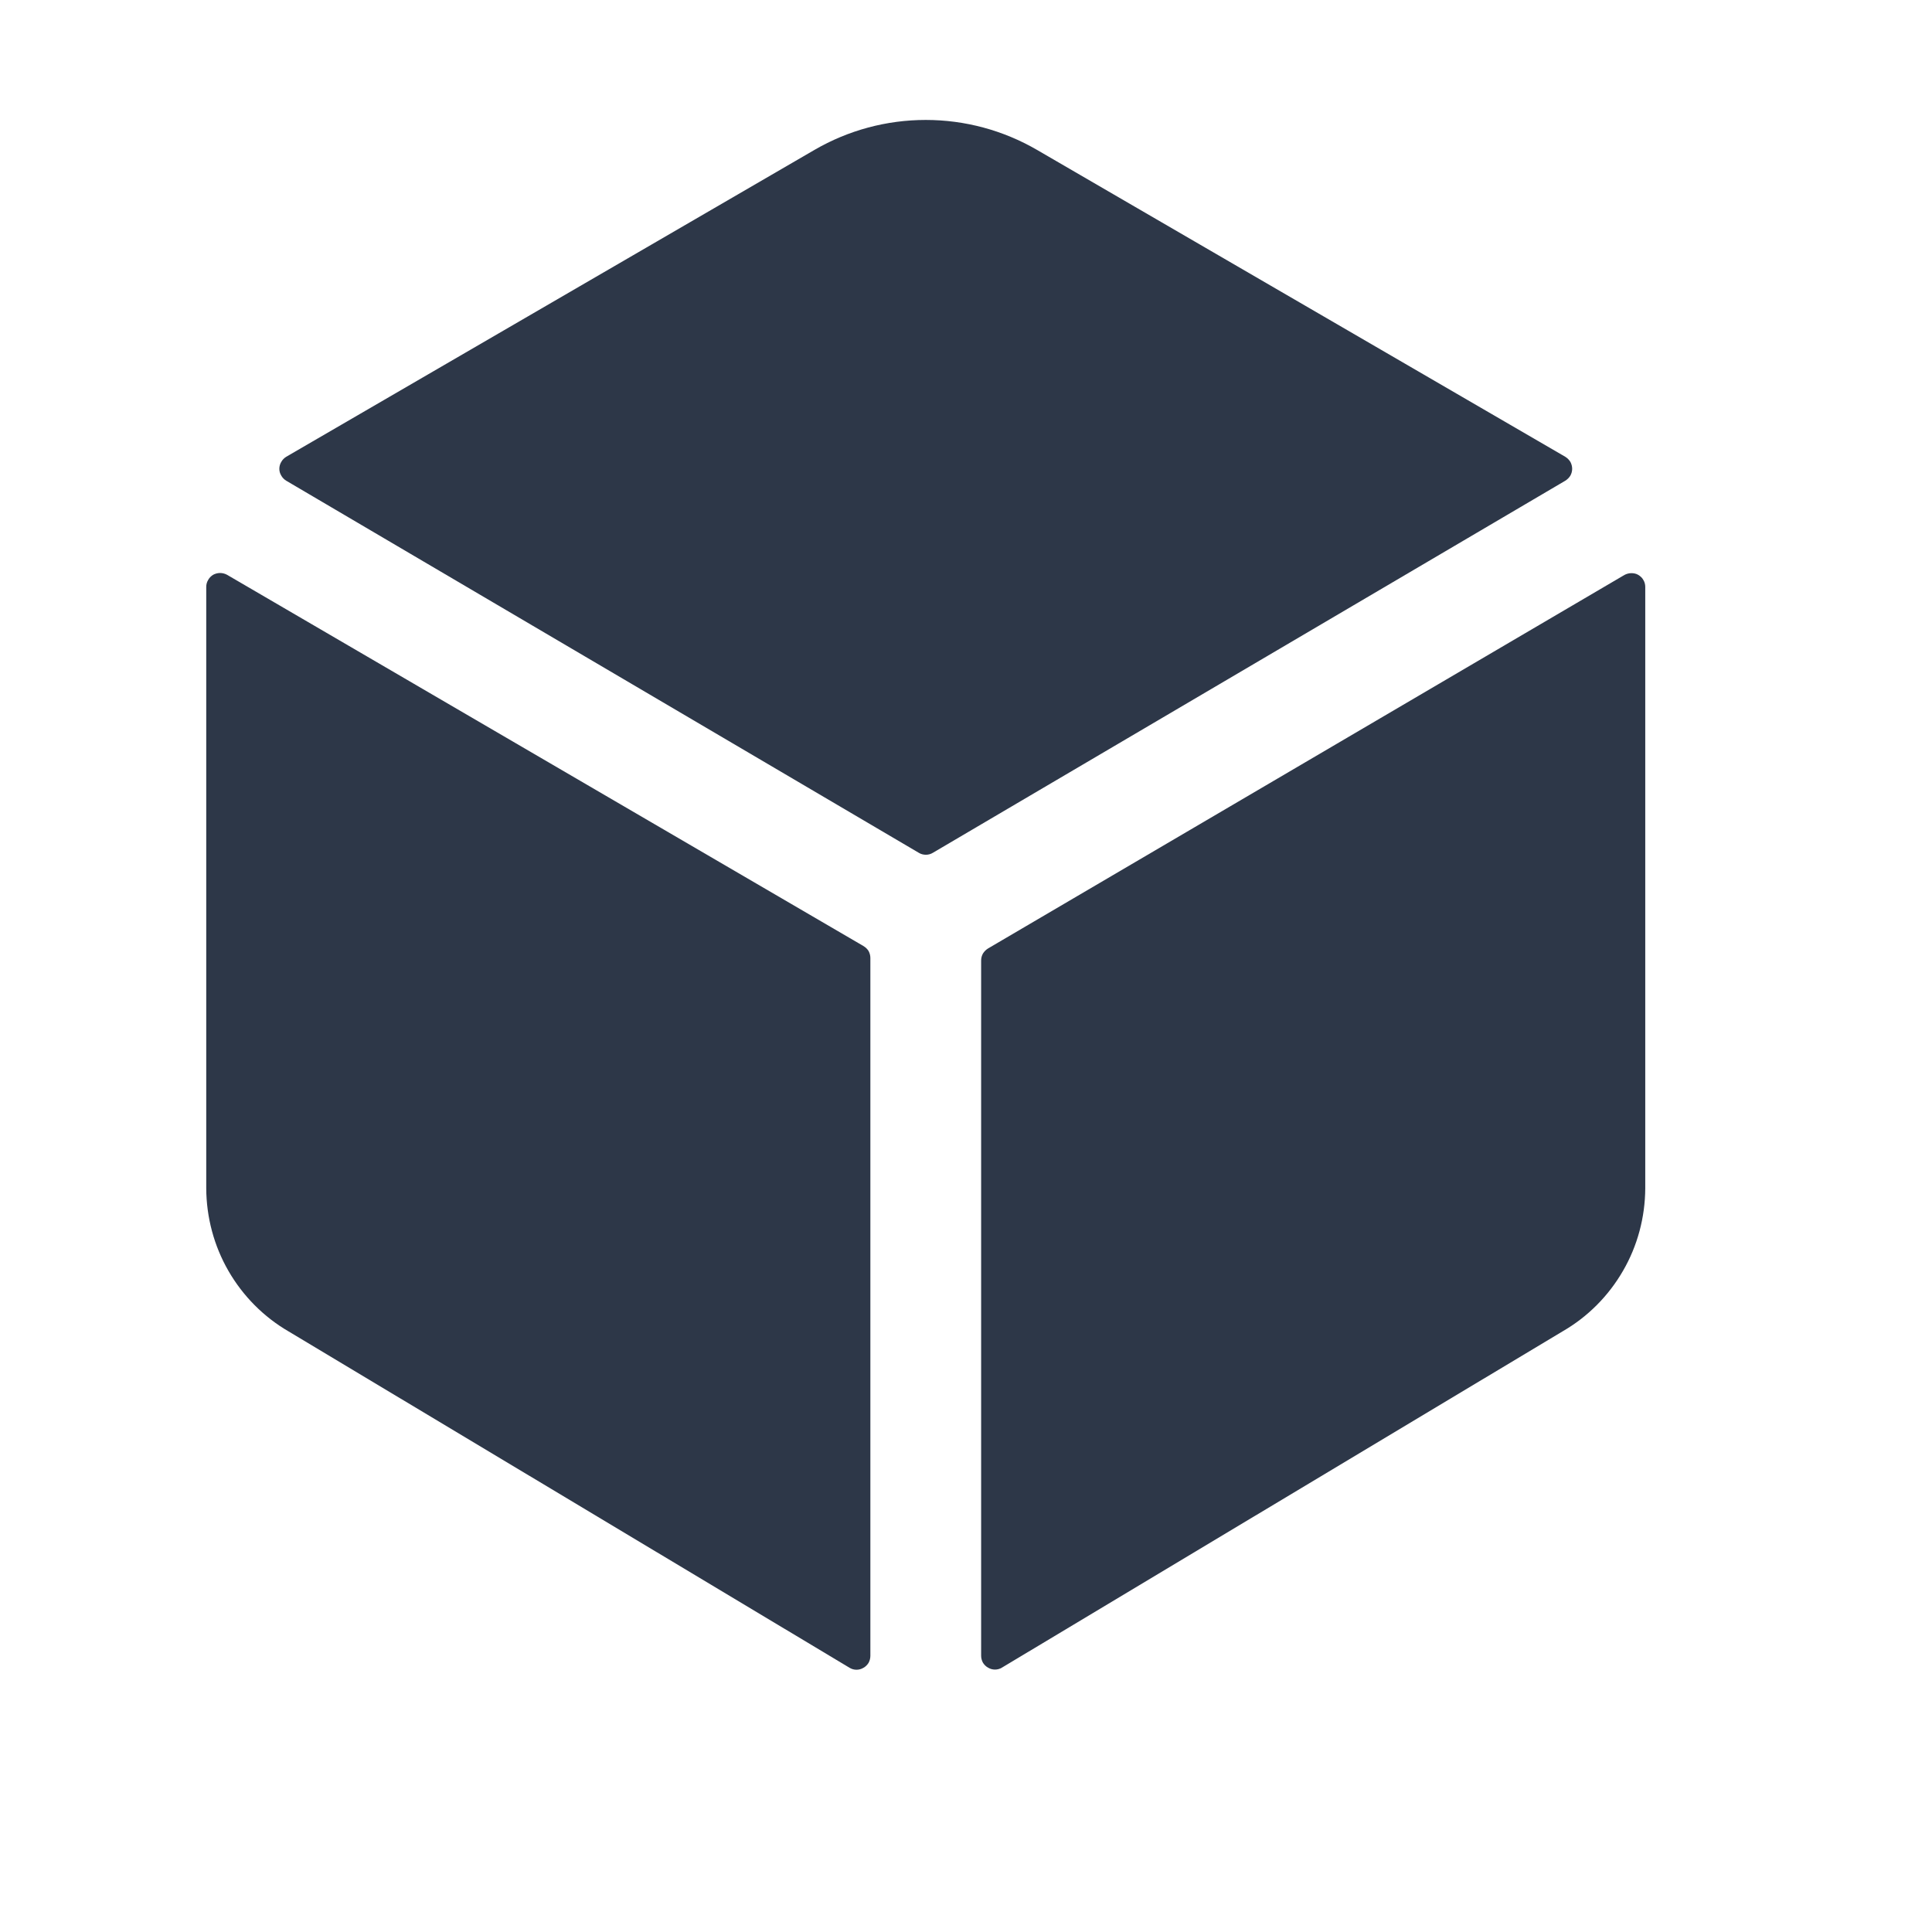 <svg width="12" height="12" viewBox="0 0 12 12" fill="none" xmlns="http://www.w3.org/2000/svg">
<g clip-path="url(#clip0_371_4163)">
<path d="M9.722 2.986C9.735 2.978 9.746 2.967 9.754 2.954C9.761 2.941 9.765 2.927 9.765 2.912C9.765 2.897 9.761 2.882 9.754 2.869C9.746 2.856 9.735 2.845 9.722 2.837L6.441 0.931C6.231 0.809 5.993 0.745 5.75 0.745C5.507 0.745 5.269 0.809 5.059 0.931L1.778 2.837C1.765 2.845 1.754 2.856 1.747 2.869C1.739 2.882 1.735 2.897 1.735 2.912C1.735 2.927 1.739 2.941 1.747 2.954C1.754 2.967 1.765 2.978 1.778 2.986L5.707 5.297C5.72 5.305 5.735 5.309 5.751 5.309C5.766 5.309 5.781 5.305 5.794 5.297L9.722 2.986Z" fill="#2D3748"/>
<path d="M1.41 3.57C1.397 3.563 1.382 3.559 1.367 3.559C1.352 3.559 1.337 3.563 1.324 3.57C1.311 3.578 1.3 3.589 1.293 3.602C1.285 3.615 1.281 3.63 1.281 3.645V7.381C1.282 7.561 1.329 7.738 1.419 7.894C1.509 8.05 1.638 8.18 1.793 8.27L5.277 10.359C5.29 10.367 5.305 10.371 5.32 10.371C5.335 10.371 5.35 10.367 5.363 10.359C5.376 10.352 5.387 10.341 5.395 10.328C5.402 10.315 5.406 10.3 5.406 10.285V5.95C5.406 5.935 5.402 5.92 5.395 5.907C5.387 5.894 5.376 5.884 5.363 5.876L1.41 3.57Z" fill="#2D3748"/>
<path d="M6.094 5.966V10.284C6.094 10.299 6.098 10.314 6.105 10.327C6.113 10.34 6.124 10.351 6.137 10.358C6.15 10.366 6.165 10.37 6.18 10.37C6.195 10.37 6.21 10.366 6.223 10.358L9.706 8.269C9.862 8.179 9.991 8.049 10.081 7.893C10.171 7.738 10.218 7.561 10.219 7.381V3.645C10.219 3.63 10.215 3.615 10.207 3.602C10.2 3.589 10.189 3.579 10.176 3.571C10.163 3.563 10.148 3.56 10.133 3.56C10.118 3.56 10.103 3.564 10.09 3.571L6.137 5.891C6.124 5.899 6.113 5.91 6.105 5.923C6.098 5.936 6.094 5.95 6.094 5.966Z" fill="#2D3748"/>
</g>
<defs>
<clipPath id="clip0_371_4163">
<rect width="11" height="11" fill="white" transform="translate(0.25 0.058)"/>
</clipPath>
</defs>
</svg>
